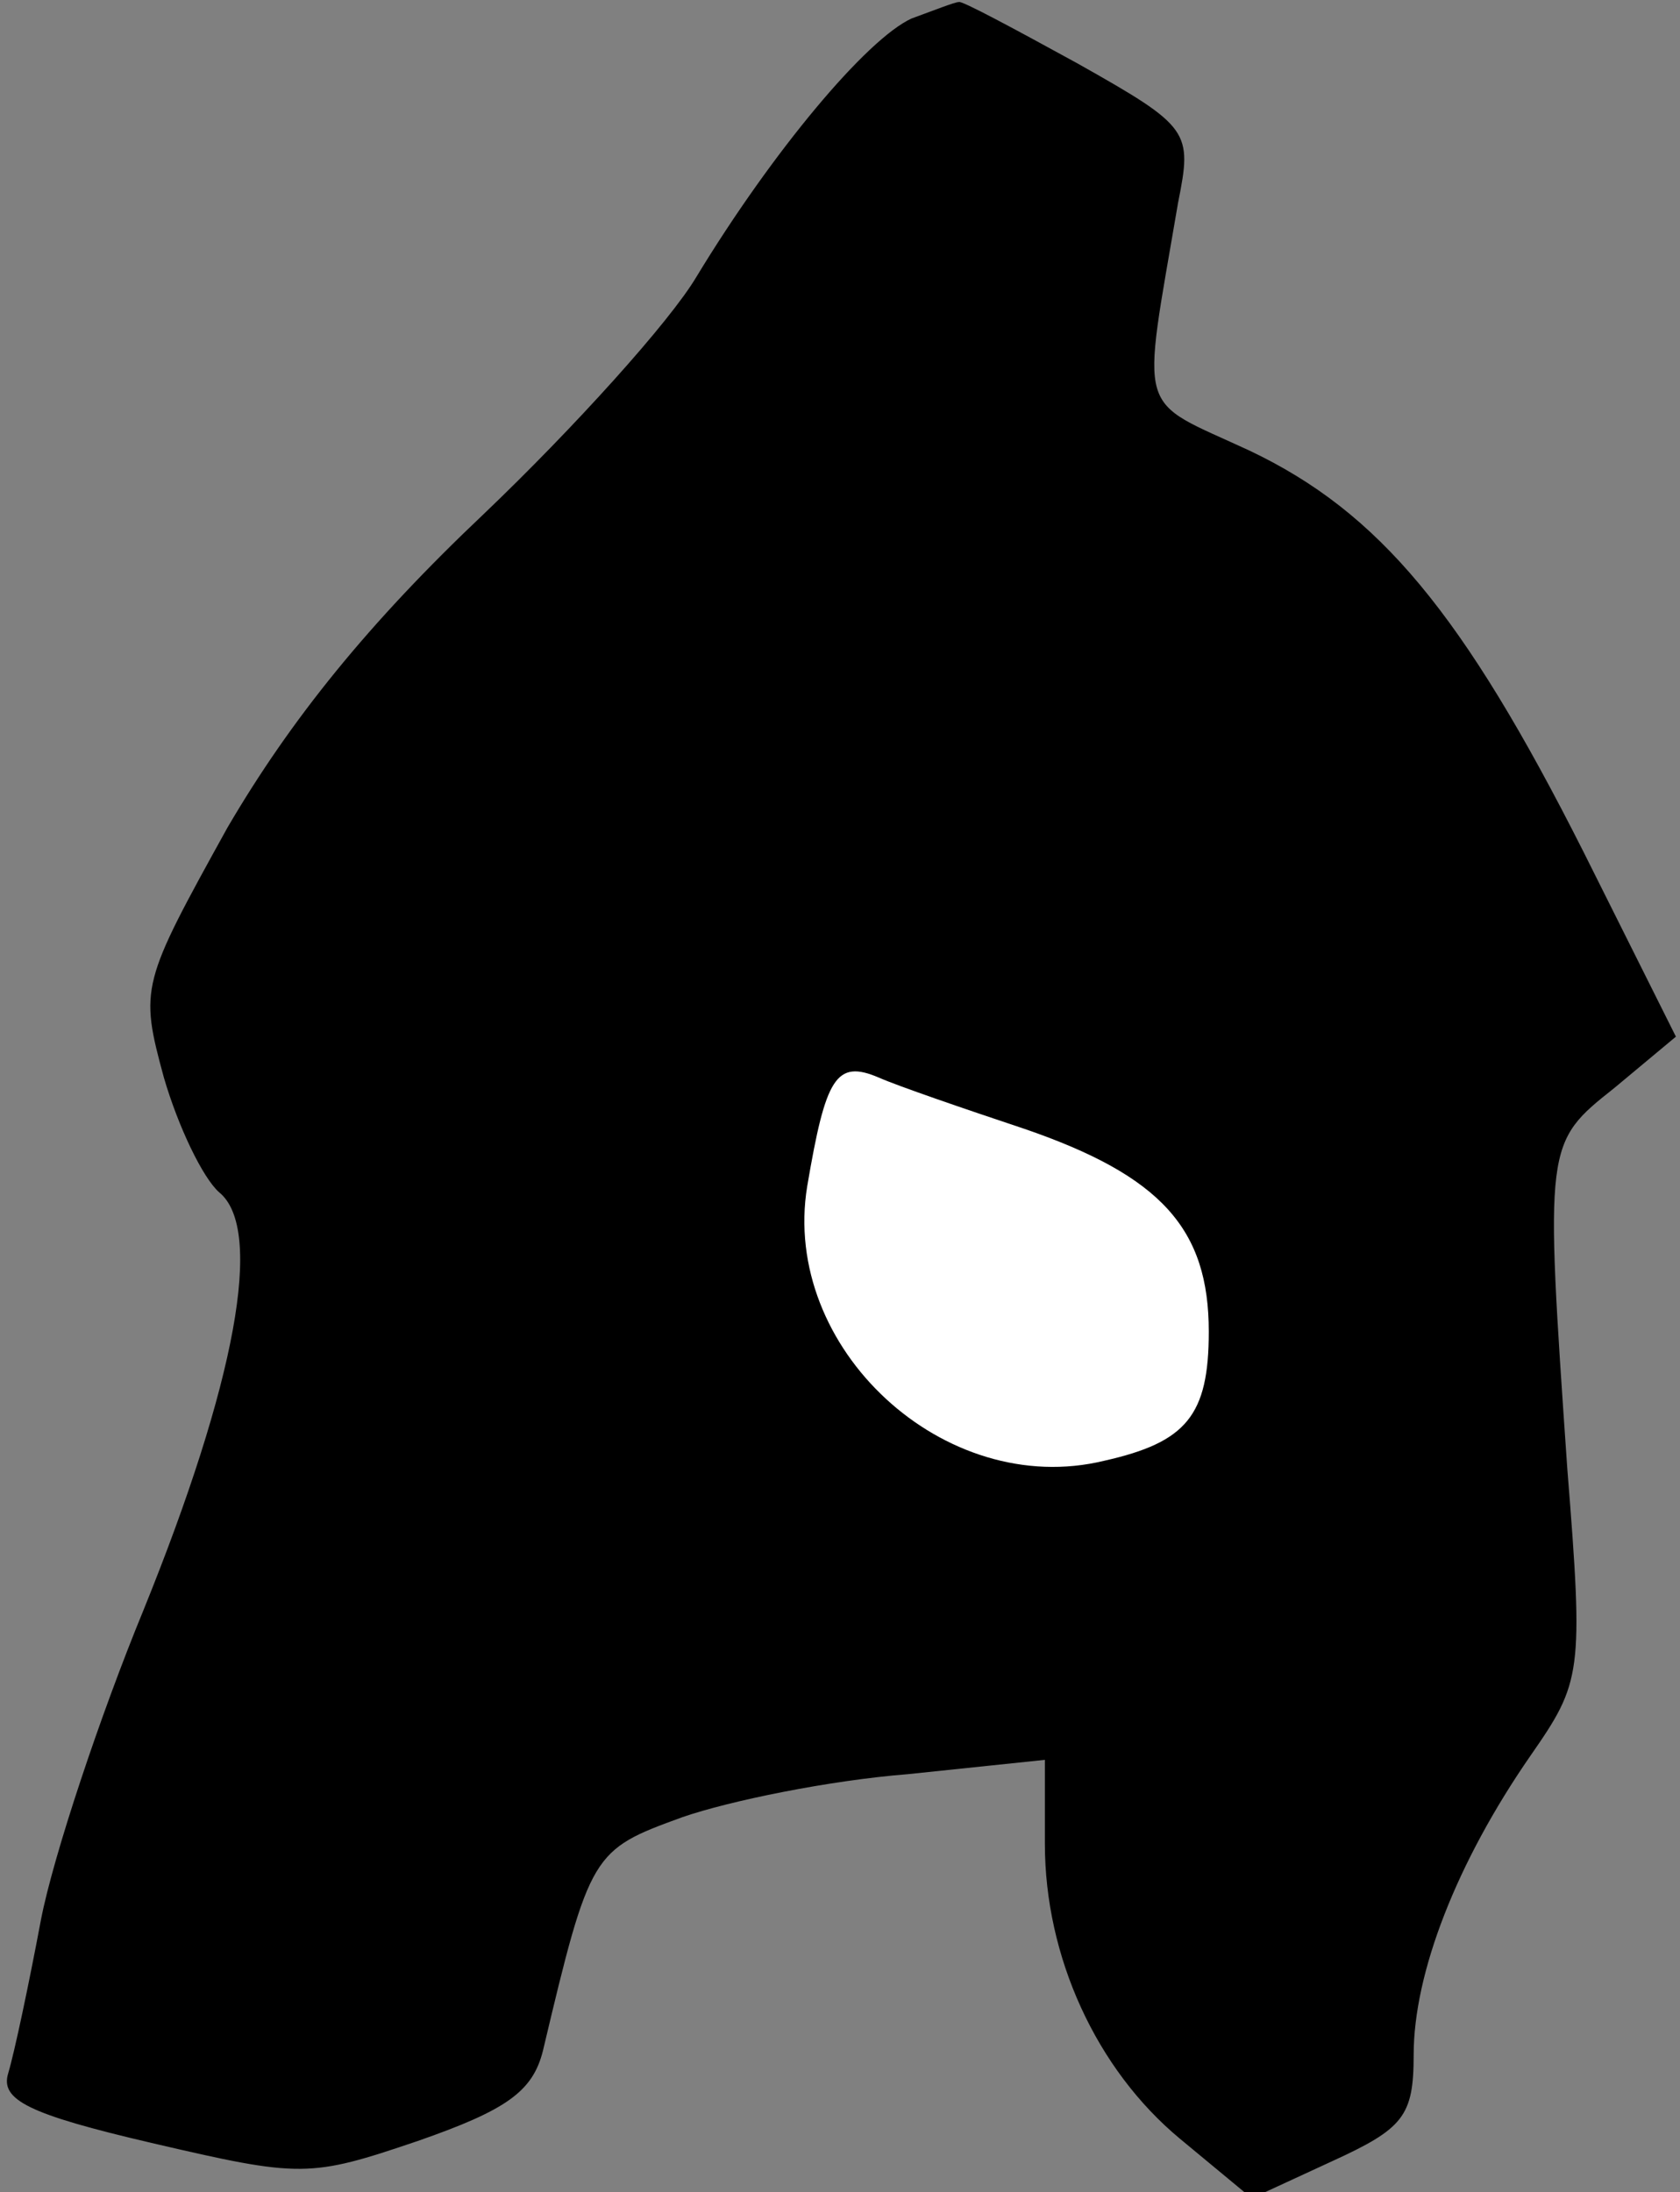 <?xml version="1.0" standalone="no"?>
<!DOCTYPE svg PUBLIC "-//W3C//DTD SVG 20010904//EN"
 "http://www.w3.org/TR/2001/REC-SVG-20010904/DTD/svg10.dtd">
<svg version="1.0" xmlns="http://www.w3.org/2000/svg"
 width="82pt" height="107pt" viewBox="0 0 82 107"
 preserveAspectRatio="xMidYMid meet">
<rect x="0" y="0" width="82" height="107" fill="#808080" stroke="none"/>
<g transform="translate(0,107) scale(0.1,-0.1)"
fill="#000000" stroke="none">
<path fill="#000000" stroke="none" d="M445 1061 c-22 -10 -68 -65 -105 -126
-13 -22 -60 -74 -104 -116 -56 -53 -94 -100 -125 -153 -42 -76 -43 -78 -31
-122 7 -24 19 -49 27 -56 22 -18 8 -93 -37 -204 -21 -51 -44 -120 -50 -151 -6
-32 -13 -65 -16 -75 -4 -13 10 -20 70 -34 73 -17 77 -17 130 1 43 15 56 24 61
44 23 97 24 98 68 114 23 8 72 18 110 21 l67 7 0 -41 c0 -55 25 -110 66 -144
l35 -29 39 18 c35 16 40 22 40 52 0 40 21 94 57 146 25 36 26 40 18 140 -11
159 -11 159 23 186 l30 25 -45 90 c-59 117 -100 166 -163 196 -56 26 -53 15
-35 121 7 35 6 37 -49 68 -31 17 -57 31 -58 30 -2 0 -12 -4 -23 -8z"/>
<path fill="#ffffff" stroke="none" d="M500 519 c67 -23 90 -49 90 -99 0 -41
-11 -54 -51 -63 -78 -19 -158 55 -145 134 9 53 14 62 35 53 9 -4 41 -15 71
-25z"/>
</g>
</svg>

